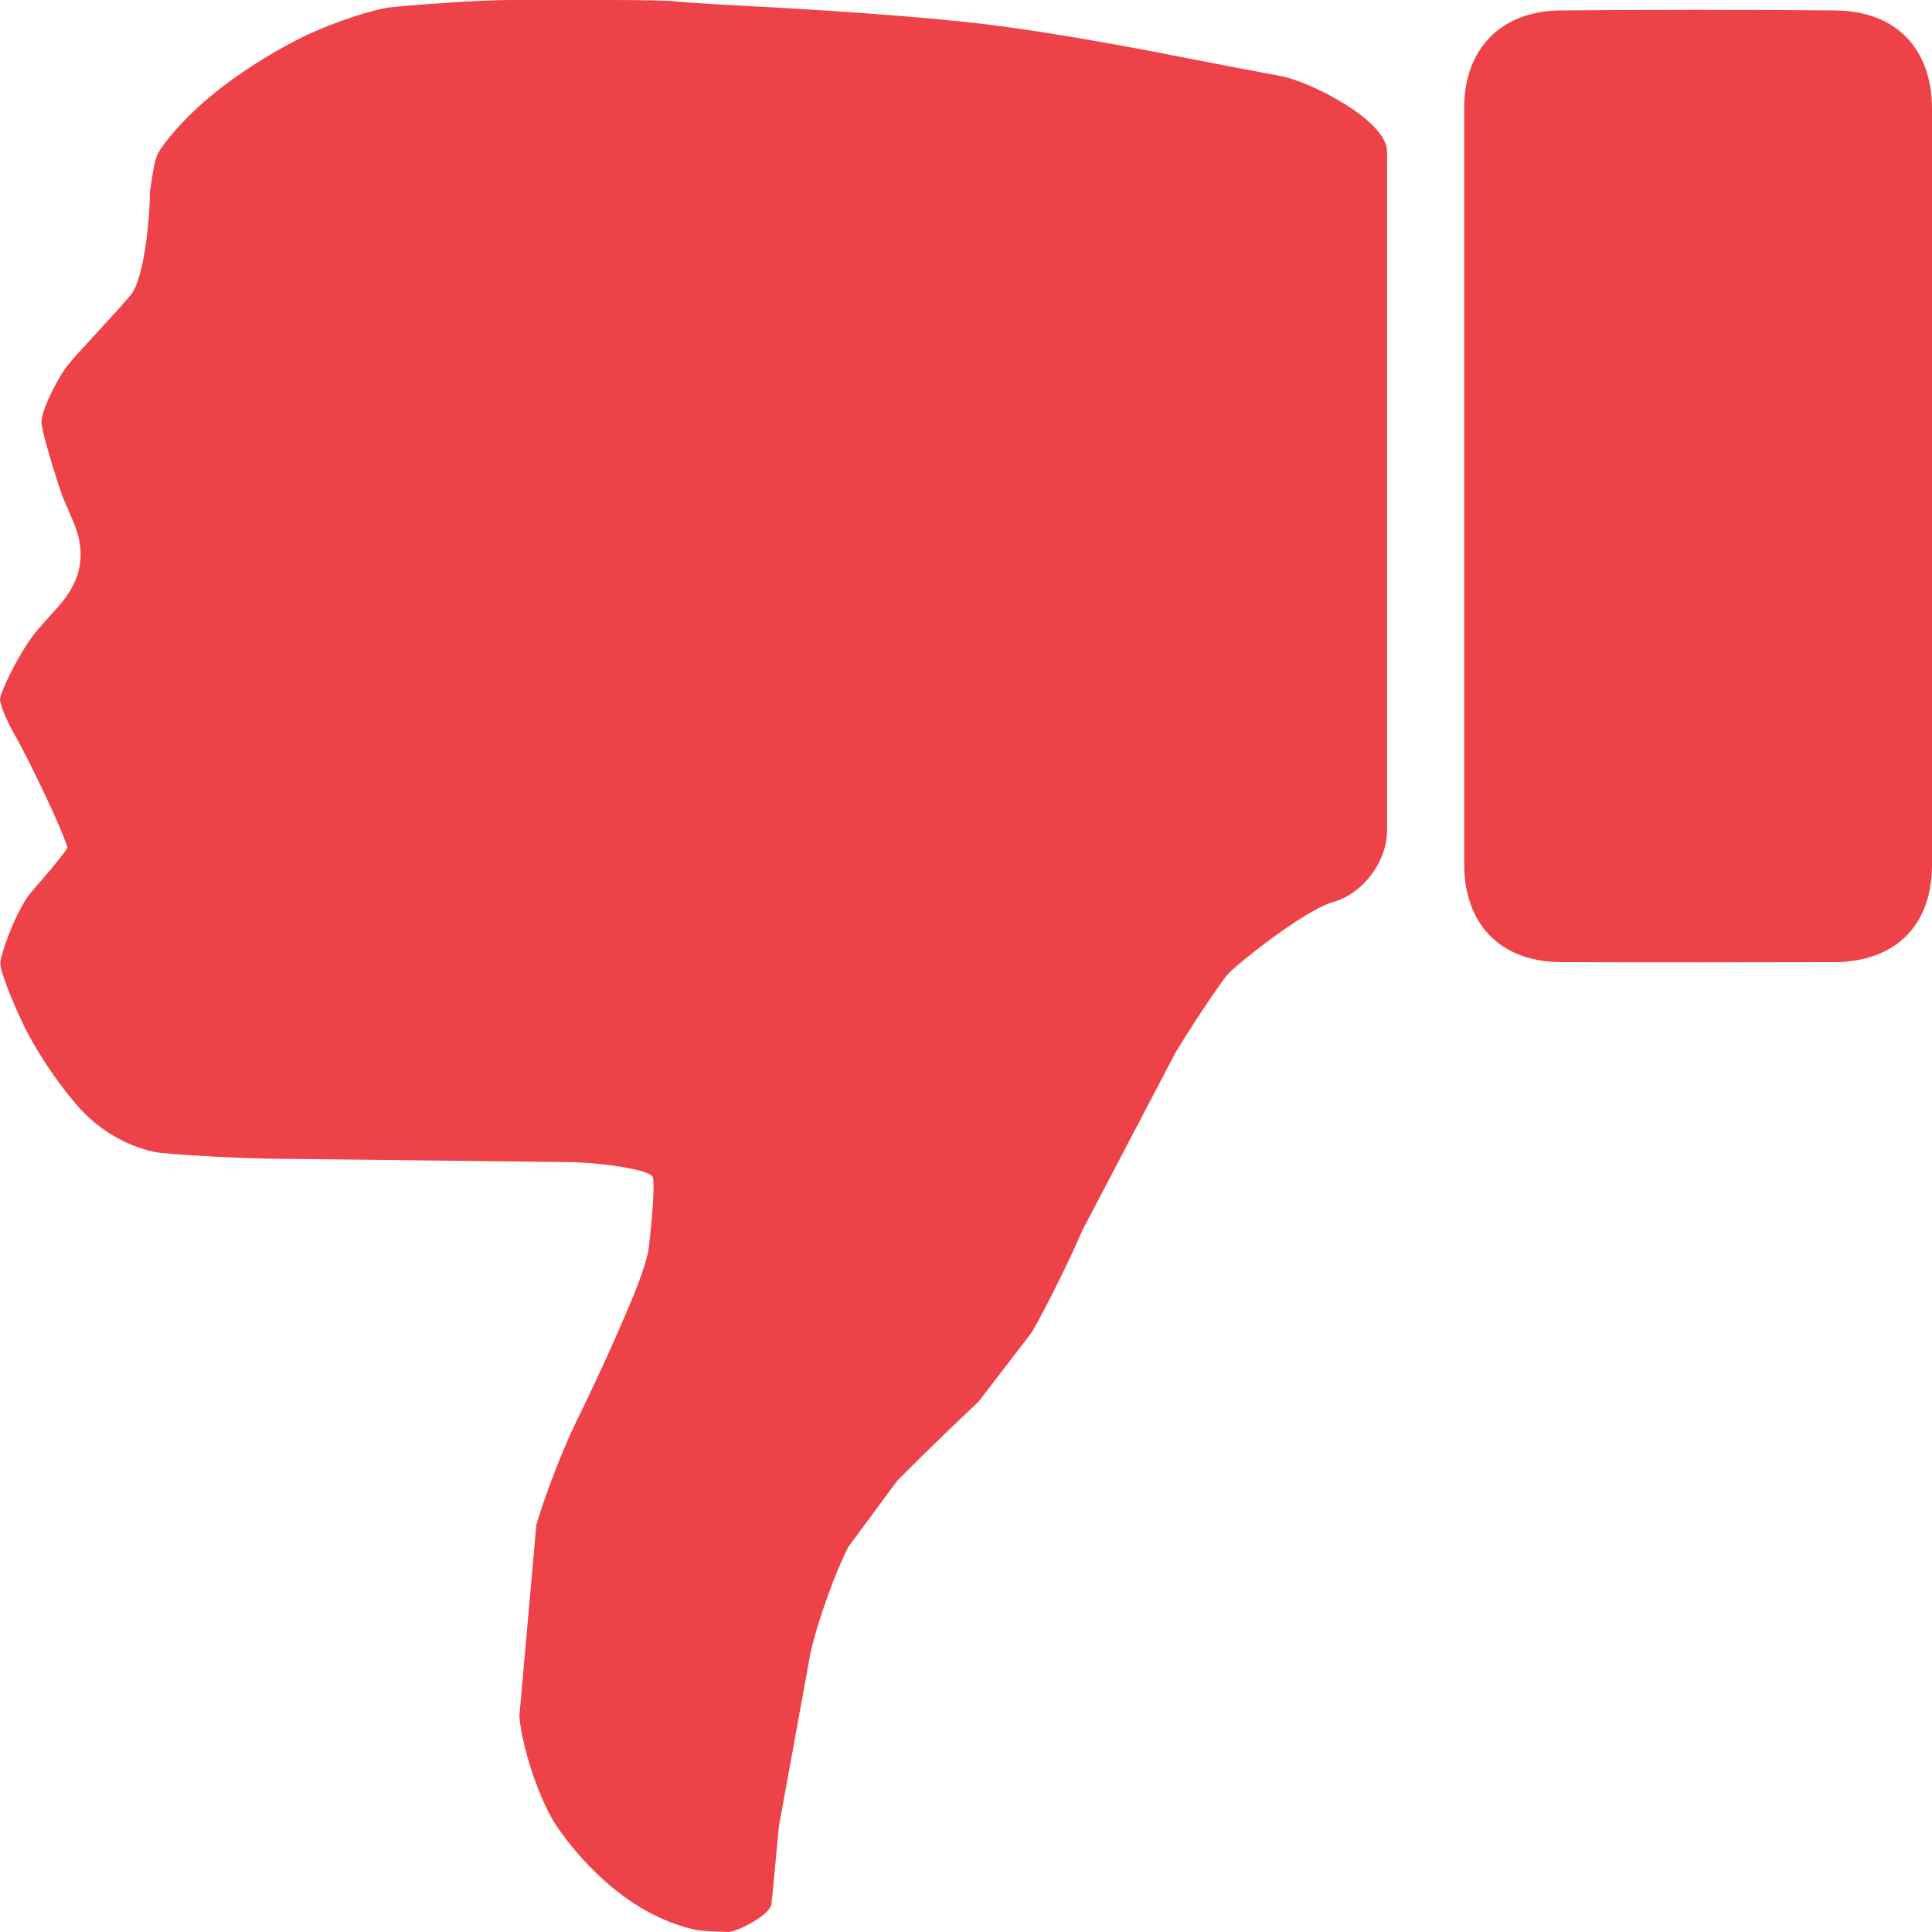 <svg xmlns="http://www.w3.org/2000/svg" width="20" height="20" viewBox="0 0 20 20"><g><path fill="none" d="M0 0h20v20H0z"/><g fill="#EE4249"><path d="M.167 7.636C.075 7.476 0 7.298 0 7.24s.16-.418.353-.676c0 0 .03-.04.243-.276.244-.27.308-.554.16-.894l-.112-.262c-.103-.3-.2-.635-.214-.75-.016-.115.176-.48.262-.59.085-.113.484-.527.655-.73.17-.197.21-.978.205-1.08l.014-.087c.02-.12.03-.258.096-.352.51-.727 1.53-1.188 1.53-1.188.293-.135.678-.26.855-.28C4.224.055 4.954 0 5.277 0H6.33c.323 0 .62.006.663.015.042.006.416.03.738.047 0 0 1.418.068 2.412.182.857.1 1.98.326 1.98.326.315.062.824.16 1.13.216.305.054 1.106.46 1.106.782v7.03c0 .32-.25.654-.558.74-.31.088-1.024.666-1.093.75-.07.08-.375.533-.54.81l-.964 1.84c-.128.297-.36.77-.52 1.05l-.554.722c-.236.22-.614.588-.84.816l-.51.69c-.144.287-.32.78-.39 1.096l-.327 1.795c-.03.32-.063.68-.077.802-.014.118-.357.29-.444.29-.085 0-.333-.012-.356-.025l-.024-.006c-.885-.21-1.43-1.112-1.43-1.112-.166-.277-.326-.766-.356-1.086l.176-1.984c.09-.31.28-.8.422-1.088 0 0 .34-.686.593-1.31.132-.325.147-.458.147-.458.04-.32.062-.652.046-.738-.013-.086-.563-.16-.885-.162l-3.04-.035c-.323-.004-.85-.03-1.17-.06 0 0-.487-.044-.88-.507-.336-.396-.525-.783-.525-.783-.14-.29-.257-.592-.257-.67s.133-.478.295-.71l.167-.194c.24-.28.233-.3.233-.3-.105-.31-.44-.977-.53-1.137zM15.157 5.042V1.116c0-.607.378-1 .99-1.008C16.928.1 18.216.1 19 .108c.627.007 1 .393 1 1.02v7.827c0 .625-.38 1.002-1.01 1.005-.776.002-2.057.003-2.833 0-.622-.003-1-.39-1-1.016V5.042z"/></g></g></svg>